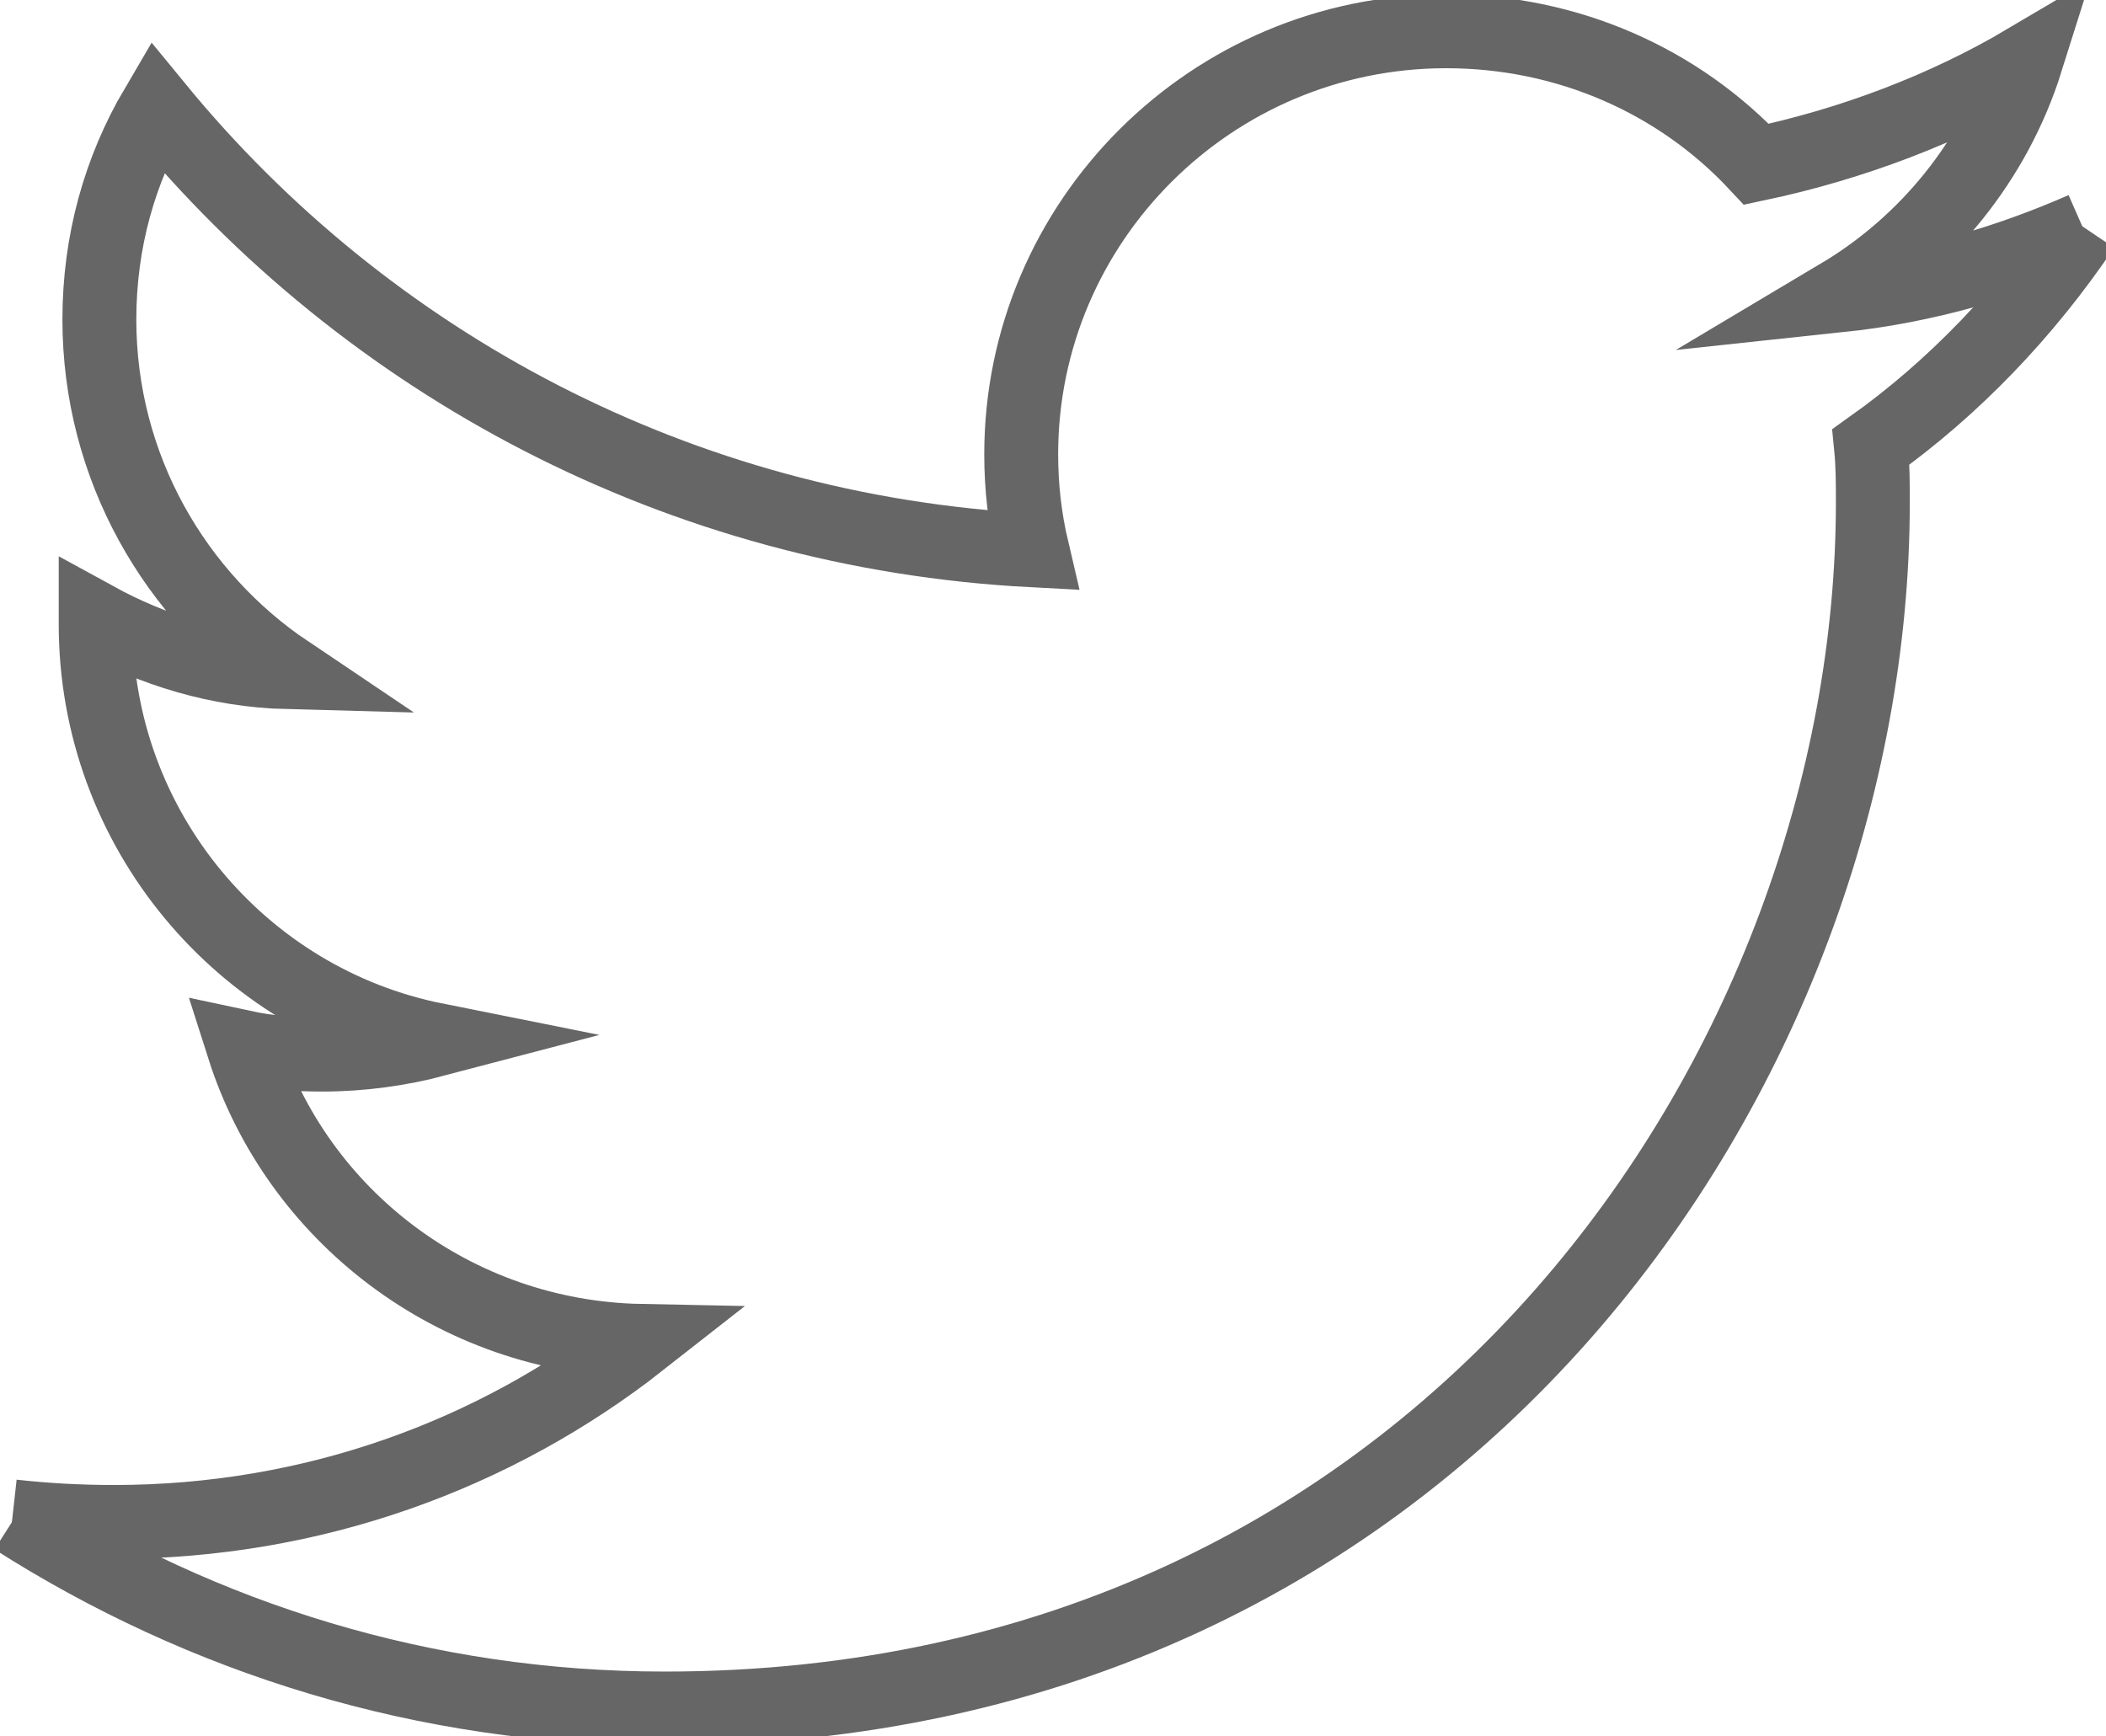 <?xml version="1.0" encoding="utf-8"?>
<!-- Generator: Adobe Illustrator 18.0.0, SVG Export Plug-In . SVG Version: 6.00 Build 0)  -->
<!DOCTYPE svg PUBLIC "-//W3C//DTD SVG 1.1//EN" "http://www.w3.org/Graphics/SVG/1.1/DTD/svg11.dtd">
<svg version="1.1"
	 id="svg2" xmlns:svg="http://www.w3.org/2000/svg" xmlns:rdf="http://www.w3.org/1999/02/22-rdf-syntax-ns#" xmlns:sodipodi="http://sodipodi.sourceforge.net/DTD/sodipodi-0.dtd" xmlns:inkscape="http://www.inkscape.org/namespaces/inkscape" xmlns:dc="http://purl.org/dc/elements/1.1/" xmlns:cc="http://creativecommons.org/ns#" sodipodi:docname="Twitter_bird_logo_2012.svg" inkscape:version="0.48.4 r9939"
	 xmlns="http://www.w3.org/2000/svg" xmlns:xlink="http://www.w3.org/1999/xlink" x="0px" y="0px" viewBox="4.2 2.4 114 94"
	 enable-background="new 4.2 2.4 114 94" xml:space="preserve">
<sodipodi:namedview  fit-margin-top="0" showgrid="false" fit-margin-left="0" pagecolor="#ffffff" id="base" inkscape:cx="101.29413" inkscape:cy="50.181142" borderopacity="1.0" bordercolor="#666666" inkscape:zoom="3.7200571" fit-margin-bottom="0" fit-margin-right="0" inkscape:window-maximized="1" inkscape:window-y="-8" inkscape:current-layer="layer1" inkscape:document-units="px" inkscape:pageopacity="0.0" inkscape:window-x="-8" inkscape:window-height="962" inkscape:pageshadow="2" inkscape:window-width="1280">
	</sodipodi:namedview>
<g id="layer1" transform="translate(-282.321,-396.307)" inkscape:label="Layer 1" inkscape:groupmode="layer">
	<path id="path5_1_" inkscape:connector-curvature="0" fill="none" stroke="#666666" stroke-width="4" stroke-miterlimit="10" d="
		M399.3,411.1c-4.1,1.8-8.5,3.1-13.2,3.6c4.7-2.8,8.4-7.3,10.1-12.7c-4.4,2.6-9.4,4.5-14.6,5.6c-4.2-4.5-10.2-7.2-16.8-7.2
		c-12.7,0-23,10.3-23,22.9c0,1.8,0.2,3.5,0.6,5.2c-19.1-1-36-10.1-47.4-24c-2,3.4-3.1,7.3-3.1,11.5c0,8,4.1,15,10.2,19.1
		c-3.8-0.1-7.3-1.2-10.4-2.9c0,0.1,0,0.2,0,0.3c0,11.1,7.9,20.4,18.4,22.5c-1.9,0.5-4,0.8-6.1,0.8c-1.5,0-2.9-0.1-4.3-0.4
		c2.9,9.1,11.4,15.7,21.5,15.9c-7.9,6.2-17.8,9.8-28.5,9.8c-1.9,0-3.7-0.1-5.5-0.3"/>
	<path id="path5" inkscape:connector-curvature="0" fill="none" stroke="#666666" stroke-width="4" stroke-miterlimit="10" d="
		M287.3,480.9c10.2,6.5,22.2,10.3,35.2,10.3c42.3,0,65.4-35,65.4-65.3c0-1,0-2-0.1-3c4.5-3.2,8.4-7.3,11.5-11.9l0,0"/>
</g>
</svg>
